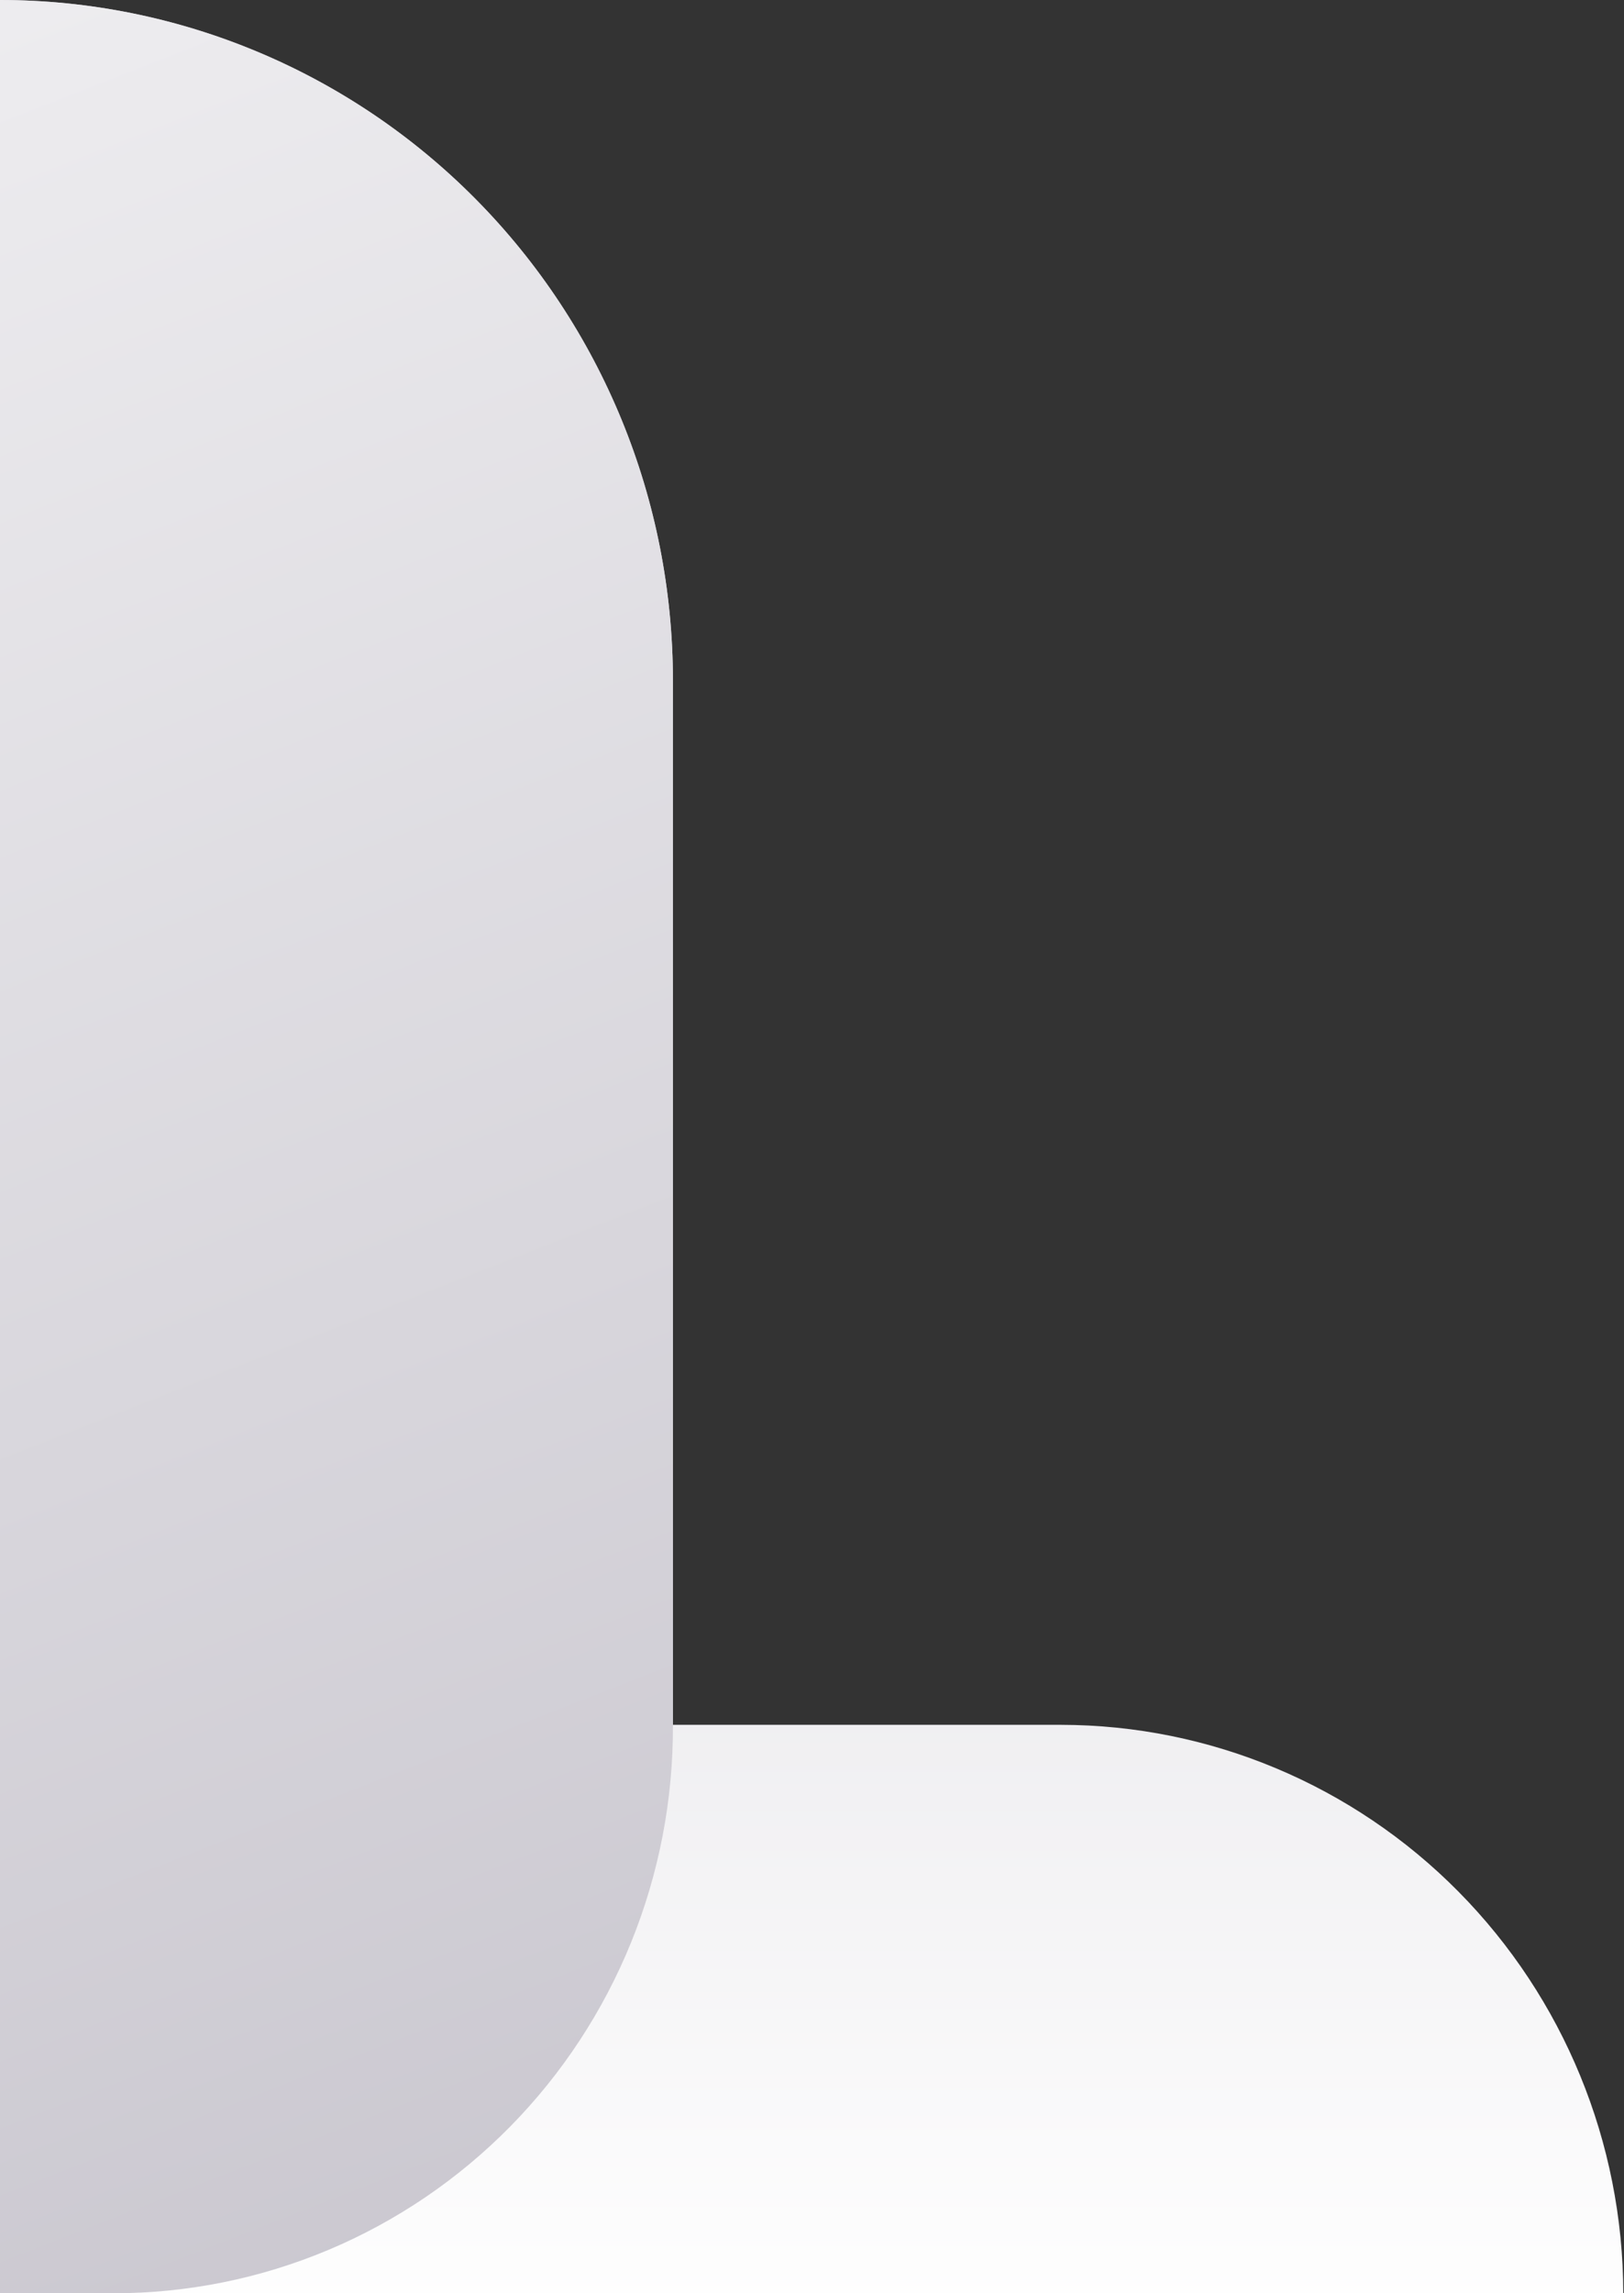 <svg width="34" height="48" viewBox="0 0 34 48" fill="none" xmlns="http://www.w3.org/2000/svg">
<rect x="0" y="0" width="34" height="48" fill="#333333" stroke="none"/>
<g clip-path="url(#clip0_735_35797)">
<path d="M14.088 14.241V36.102H22.213C25.334 36.106 28.326 37.361 30.532 39.591C32.739 41.822 33.98 44.846 33.985 48H0V0C3.736 0 7.32 1.5 9.962 4.171C12.604 6.842 14.088 10.464 14.088 14.241Z" fill="url(#paint0_linear_735_35797)"/>
<path d="M2.379 48H0V0C3.736 0 7.32 1.5 9.962 4.171C12.604 6.842 14.088 10.464 14.088 14.241V36.102C14.096 37.661 13.799 39.207 13.215 40.65C12.63 42.093 11.769 43.406 10.681 44.511C9.592 45.617 8.299 46.494 6.874 47.093C5.449 47.692 3.922 48 2.379 48Z" fill="url(#paint1_linear_735_35797)"/>
</g>
<defs>
<linearGradient id="paint0_linear_735_35797" x1="16.992" y1="49.077" x2="16.992" y2="-1.358" gradientUnits="userSpaceOnUse">
<stop stop-color="white"/>
<stop offset="1" stop-color="#C5C2CB"/>
</linearGradient>
<linearGradient id="paint1_linear_735_35797" x1="-22" y1="-17.5" x2="7" y2="56.5" gradientUnits="userSpaceOnUse">
<stop stop-color="white"/>
<stop offset="1" stop-color="#C5C2CB"/>
</linearGradient>
<clipPath id="clip0_735_35797">
<rect width="34" height="48" fill="white"/>
</clipPath>
</defs>
</svg>
